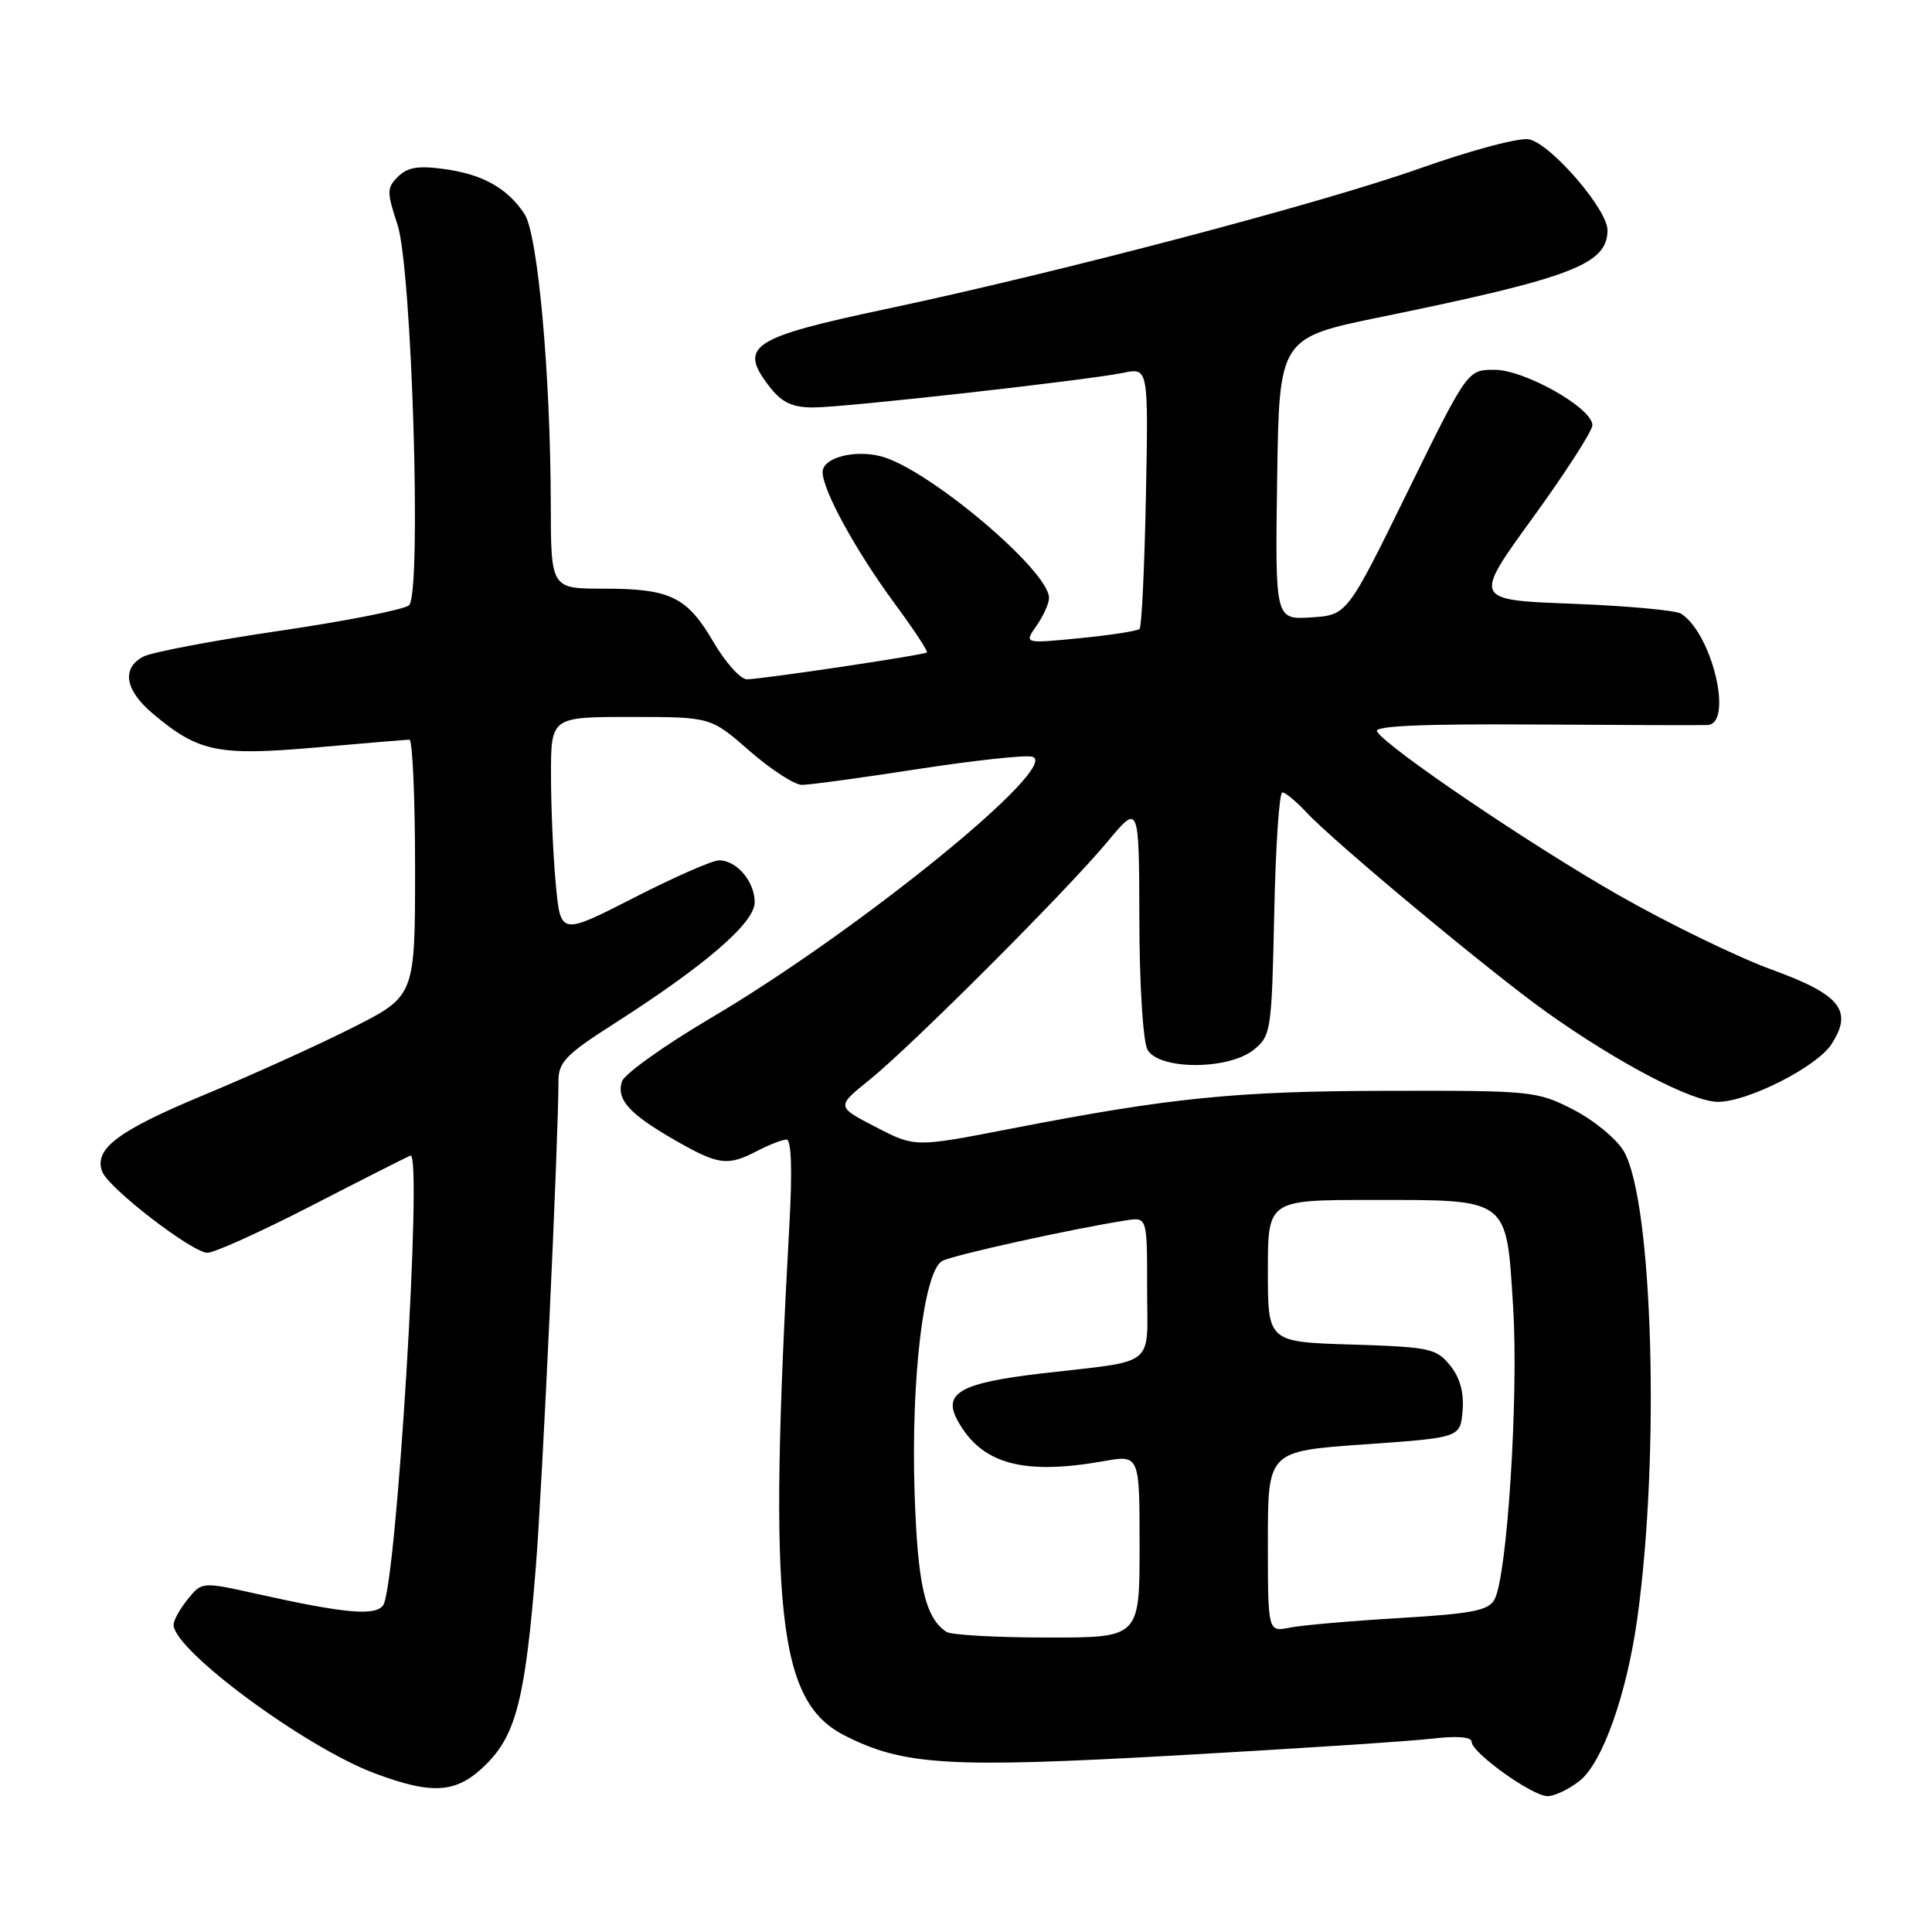 <?xml version="1.0" encoding="UTF-8" standalone="no"?>
<!DOCTYPE svg PUBLIC "-//W3C//DTD SVG 1.1//EN" "http://www.w3.org/Graphics/SVG/1.1/DTD/svg11.dtd" >
<svg xmlns="http://www.w3.org/2000/svg" xmlns:xlink="http://www.w3.org/1999/xlink" version="1.1" viewBox="0 0 256 256">
 <g >
 <path fill="currentColor"
d=" M 209.29 235.99 C 212.32 233.60 215.54 224.57 216.95 214.45 C 219.98 192.78 219.01 159.17 215.16 152.54 C 214.21 150.92 211.21 148.44 208.49 147.04 C 203.68 144.57 203.00 144.50 184.02 144.54 C 163.76 144.57 155.19 145.43 133.87 149.57 C 121.24 152.03 121.24 152.03 116.03 149.33 C 110.82 146.63 110.82 146.63 115.16 143.13 C 120.74 138.64 141.38 118.00 146.77 111.50 C 150.93 106.50 150.93 106.50 150.97 121.82 C 150.98 130.39 151.46 137.98 152.04 139.07 C 153.50 141.79 162.78 141.81 166.14 139.09 C 168.41 137.25 168.51 136.60 168.84 121.09 C 169.02 112.24 169.51 105.00 169.91 105.00 C 170.32 105.00 171.74 106.18 173.08 107.61 C 176.71 111.53 197.59 128.90 205.00 134.17 C 214.46 140.89 224.23 146.00 227.64 146.00 C 231.58 146.00 240.71 141.38 242.66 138.39 C 245.58 133.93 243.89 131.80 234.82 128.50 C 230.28 126.85 221.16 122.42 214.54 118.65 C 202.87 112.00 183.79 99.08 182.46 96.93 C 182.00 96.19 188.32 95.91 203.15 96.00 C 214.89 96.08 225.29 96.11 226.25 96.07 C 229.71 95.93 226.89 83.99 222.76 81.32 C 222.07 80.87 215.58 80.28 208.35 80.00 C 195.19 79.50 195.19 79.50 203.10 68.61 C 207.44 62.62 211.00 57.10 211.00 56.34 C 211.00 54.07 202.04 49.00 198.03 49.00 C 194.45 49.00 194.45 49.00 186.47 65.25 C 178.50 81.50 178.50 81.50 173.73 81.81 C 168.96 82.11 168.96 82.11 169.23 63.44 C 169.50 44.76 169.50 44.76 183.10 41.98 C 208.31 36.81 213.00 35.01 213.00 30.49 C 213.00 27.77 205.62 19.19 202.66 18.47 C 201.44 18.17 195.09 19.85 188.00 22.36 C 175.04 26.95 140.32 36.09 117.53 40.92 C 99.36 44.77 97.75 45.86 102.07 51.37 C 103.65 53.36 105.03 54.00 107.82 53.99 C 112.06 53.97 143.86 50.41 148.84 49.40 C 152.17 48.72 152.17 48.72 151.84 65.78 C 151.65 75.16 151.28 83.06 151.00 83.33 C 150.72 83.61 147.17 84.16 143.09 84.56 C 135.68 85.29 135.68 85.29 137.34 82.92 C 138.25 81.62 139.00 79.96 139.00 79.23 C 139.00 75.59 122.85 62.00 116.68 60.45 C 113.10 59.56 109.00 60.68 109.00 62.55 C 109.00 64.95 113.37 72.93 118.46 79.85 C 121.03 83.34 123.00 86.31 122.82 86.45 C 122.38 86.81 100.86 90.01 98.96 90.01 C 98.11 90.00 96.13 87.79 94.55 85.09 C 91.03 79.07 88.84 78.00 79.95 78.00 C 73.00 78.00 73.00 78.00 72.98 66.75 C 72.94 49.50 71.27 31.06 69.50 28.36 C 67.26 24.95 63.96 23.09 58.87 22.40 C 55.43 21.92 53.98 22.17 52.74 23.41 C 51.24 24.90 51.24 25.43 52.67 29.77 C 54.58 35.53 55.89 78.51 54.21 80.19 C 53.65 80.75 45.94 82.28 37.08 83.58 C 28.22 84.88 20.07 86.43 18.98 87.01 C 16.07 88.57 16.56 91.45 20.25 94.56 C 26.29 99.65 28.84 100.18 41.81 99.05 C 48.24 98.48 53.84 98.02 54.25 98.01 C 54.66 98.00 55.00 105.64 55.00 114.99 C 55.00 131.98 55.00 131.98 46.75 136.15 C 42.21 138.45 33.33 142.47 27.00 145.10 C 15.61 149.83 12.39 152.26 13.55 155.26 C 14.39 157.45 25.49 166.00 27.49 166.00 C 28.40 166.00 34.62 163.19 41.30 159.75 C 47.98 156.31 53.87 153.33 54.38 153.12 C 56.05 152.42 52.52 210.52 50.75 212.74 C 49.64 214.15 45.65 213.78 34.13 211.22 C 26.76 209.58 26.76 209.58 24.88 211.90 C 23.85 213.18 23.00 214.70 23.00 215.29 C 23.00 218.65 40.43 231.52 49.64 234.97 C 57.46 237.89 60.57 237.63 64.47 233.73 C 68.39 229.81 69.62 224.91 71.00 207.63 C 71.86 196.97 74.00 150.97 74.00 143.21 C 74.00 140.75 75.02 139.70 81.25 135.72 C 93.46 127.92 100.00 122.28 100.00 119.56 C 100.00 116.80 97.62 114.00 95.27 114.00 C 94.40 114.00 89.32 116.23 83.99 118.96 C 74.28 123.92 74.28 123.92 73.65 117.21 C 73.30 113.52 73.01 107.01 73.01 102.75 C 73.00 95.00 73.00 95.00 83.59 95.00 C 94.18 95.00 94.18 95.00 99.32 99.50 C 102.15 101.97 105.28 104.00 106.27 104.00 C 107.26 104.00 114.12 103.07 121.52 101.92 C 128.92 100.78 135.77 100.03 136.74 100.26 C 140.97 101.23 113.95 123.23 94.24 134.86 C 88.05 138.51 82.73 142.31 82.41 143.30 C 81.65 145.69 83.37 147.60 89.45 151.09 C 95.23 154.40 96.41 154.55 100.36 152.49 C 101.94 151.67 103.68 151.00 104.22 151.00 C 104.86 151.00 105.00 155.03 104.60 162.25 C 101.76 213.62 103.03 225.43 111.91 229.96 C 119.73 233.94 125.71 234.30 156.07 232.59 C 171.71 231.71 186.86 230.72 189.75 230.38 C 193.08 229.99 195.00 230.15 195.00 230.80 C 195.00 232.24 203.04 238.00 205.06 238.00 C 205.98 238.00 207.88 237.09 209.29 235.99 Z  M 125.40 216.23 C 122.58 214.35 121.59 210.00 121.19 197.84 C 120.69 182.76 122.40 168.39 124.86 167.08 C 126.33 166.29 142.27 162.78 149.25 161.70 C 152.00 161.28 152.00 161.28 152.00 170.62 C 152.00 181.40 153.51 180.18 138.00 181.99 C 127.28 183.24 124.89 184.58 126.88 188.22 C 130.03 193.98 135.52 195.51 146.25 193.61 C 151.00 192.77 151.00 192.77 151.00 204.89 C 151.00 217.00 151.00 217.00 138.75 216.98 C 132.01 216.98 126.00 216.64 125.40 216.23 Z  M 168.00 204.27 C 168.00 192.29 168.00 192.29 180.75 191.39 C 193.50 190.50 193.50 190.50 193.80 186.92 C 194.00 184.51 193.46 182.55 192.14 180.92 C 190.32 178.67 189.42 178.48 179.09 178.16 C 168.00 177.82 168.00 177.82 168.00 168.41 C 168.00 159.00 168.00 159.00 181.78 159.00 C 200.10 159.00 199.59 158.62 200.50 173.24 C 201.23 185.00 199.72 208.79 198.04 211.92 C 197.25 213.40 195.15 213.82 185.43 214.40 C 179.02 214.78 172.48 215.35 170.89 215.67 C 168.00 216.25 168.00 216.25 168.00 204.27 Z "/>
</g>
</svg>